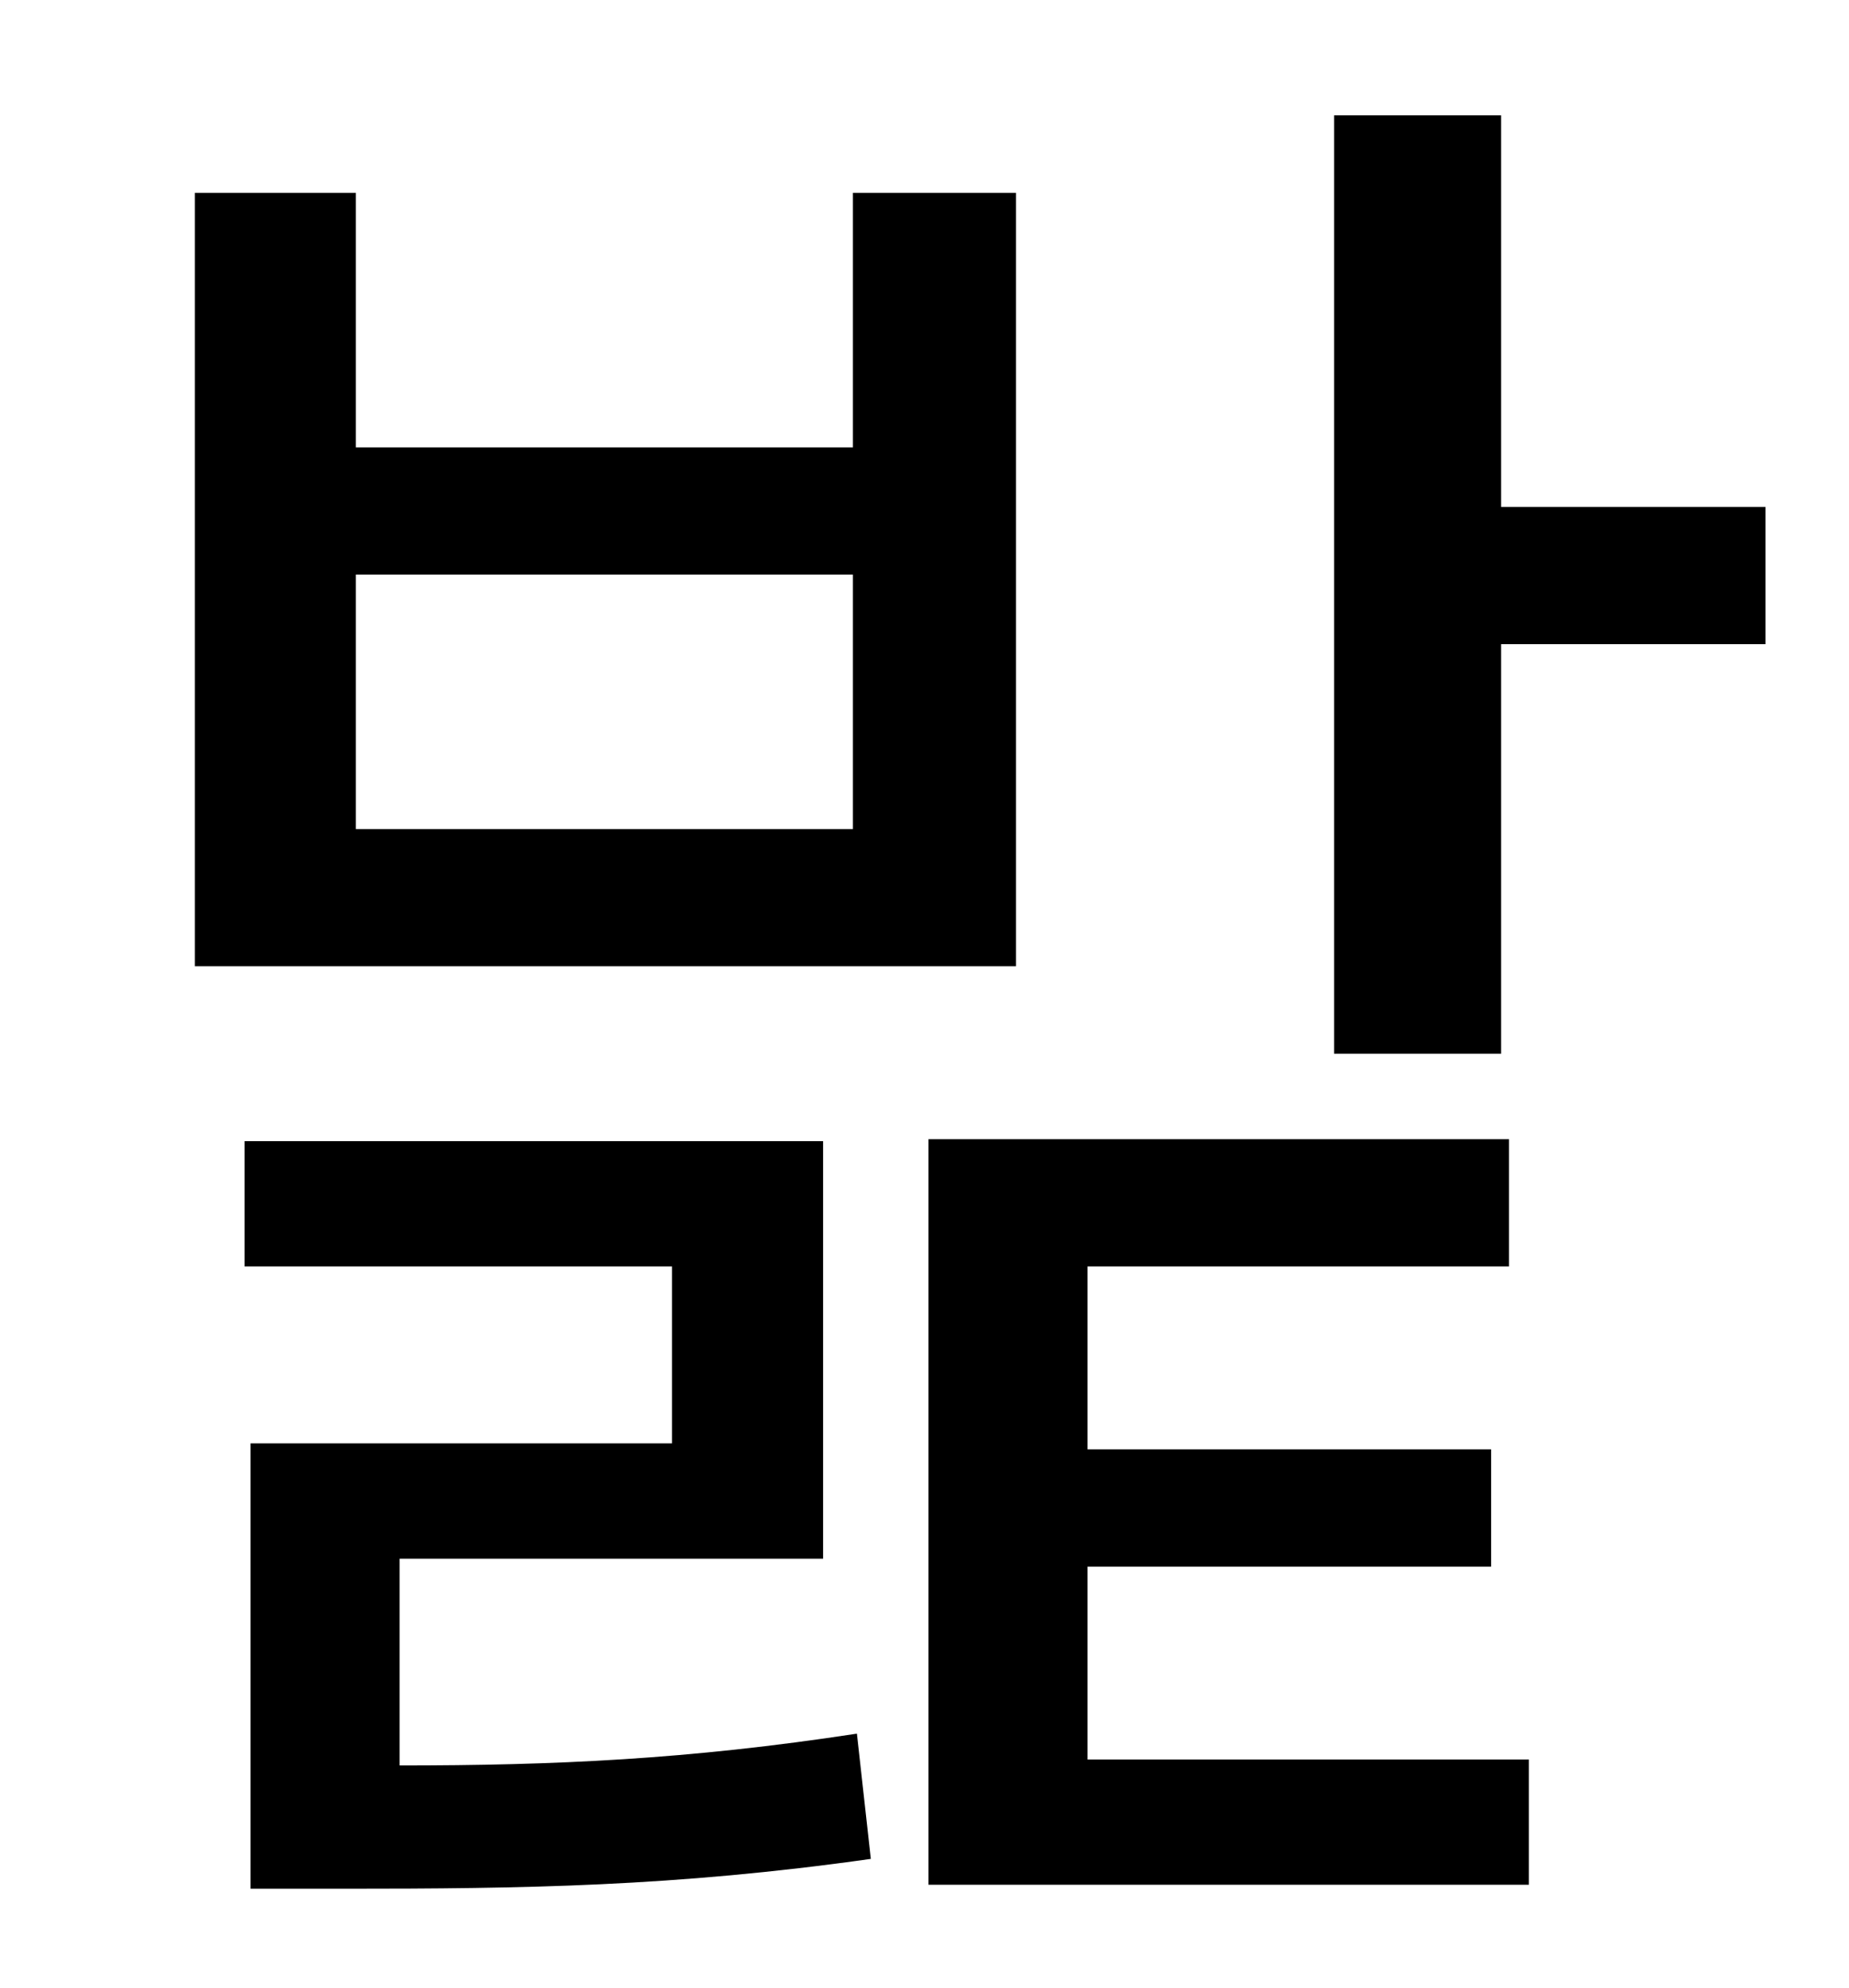 <?xml version="1.0" standalone="no"?>
<!DOCTYPE svg PUBLIC "-//W3C//DTD SVG 1.1//EN" "http://www.w3.org/Graphics/SVG/1.1/DTD/svg11.dtd" >
<svg xmlns="http://www.w3.org/2000/svg" xmlns:xlink="http://www.w3.org/1999/xlink" version="1.1" viewBox="-10 0 930 1000">
   <path fill="currentColor"
d="M419 417v-128h-250v128h250zM501 97v389h-413v-389h81v128h250v-128h82zM191 784v104c78 0 145 -3 230 -16l7 63c-99 14 -175 15 -265 15h-47v-224h212v-89h-215v-63h291v210h-213zM537 788v97h222v63h-302v-375h292v64h-212v92h203v59h-203zM745 255h133v69h-133v206
h-84v-472h84v197z" />
</svg>
